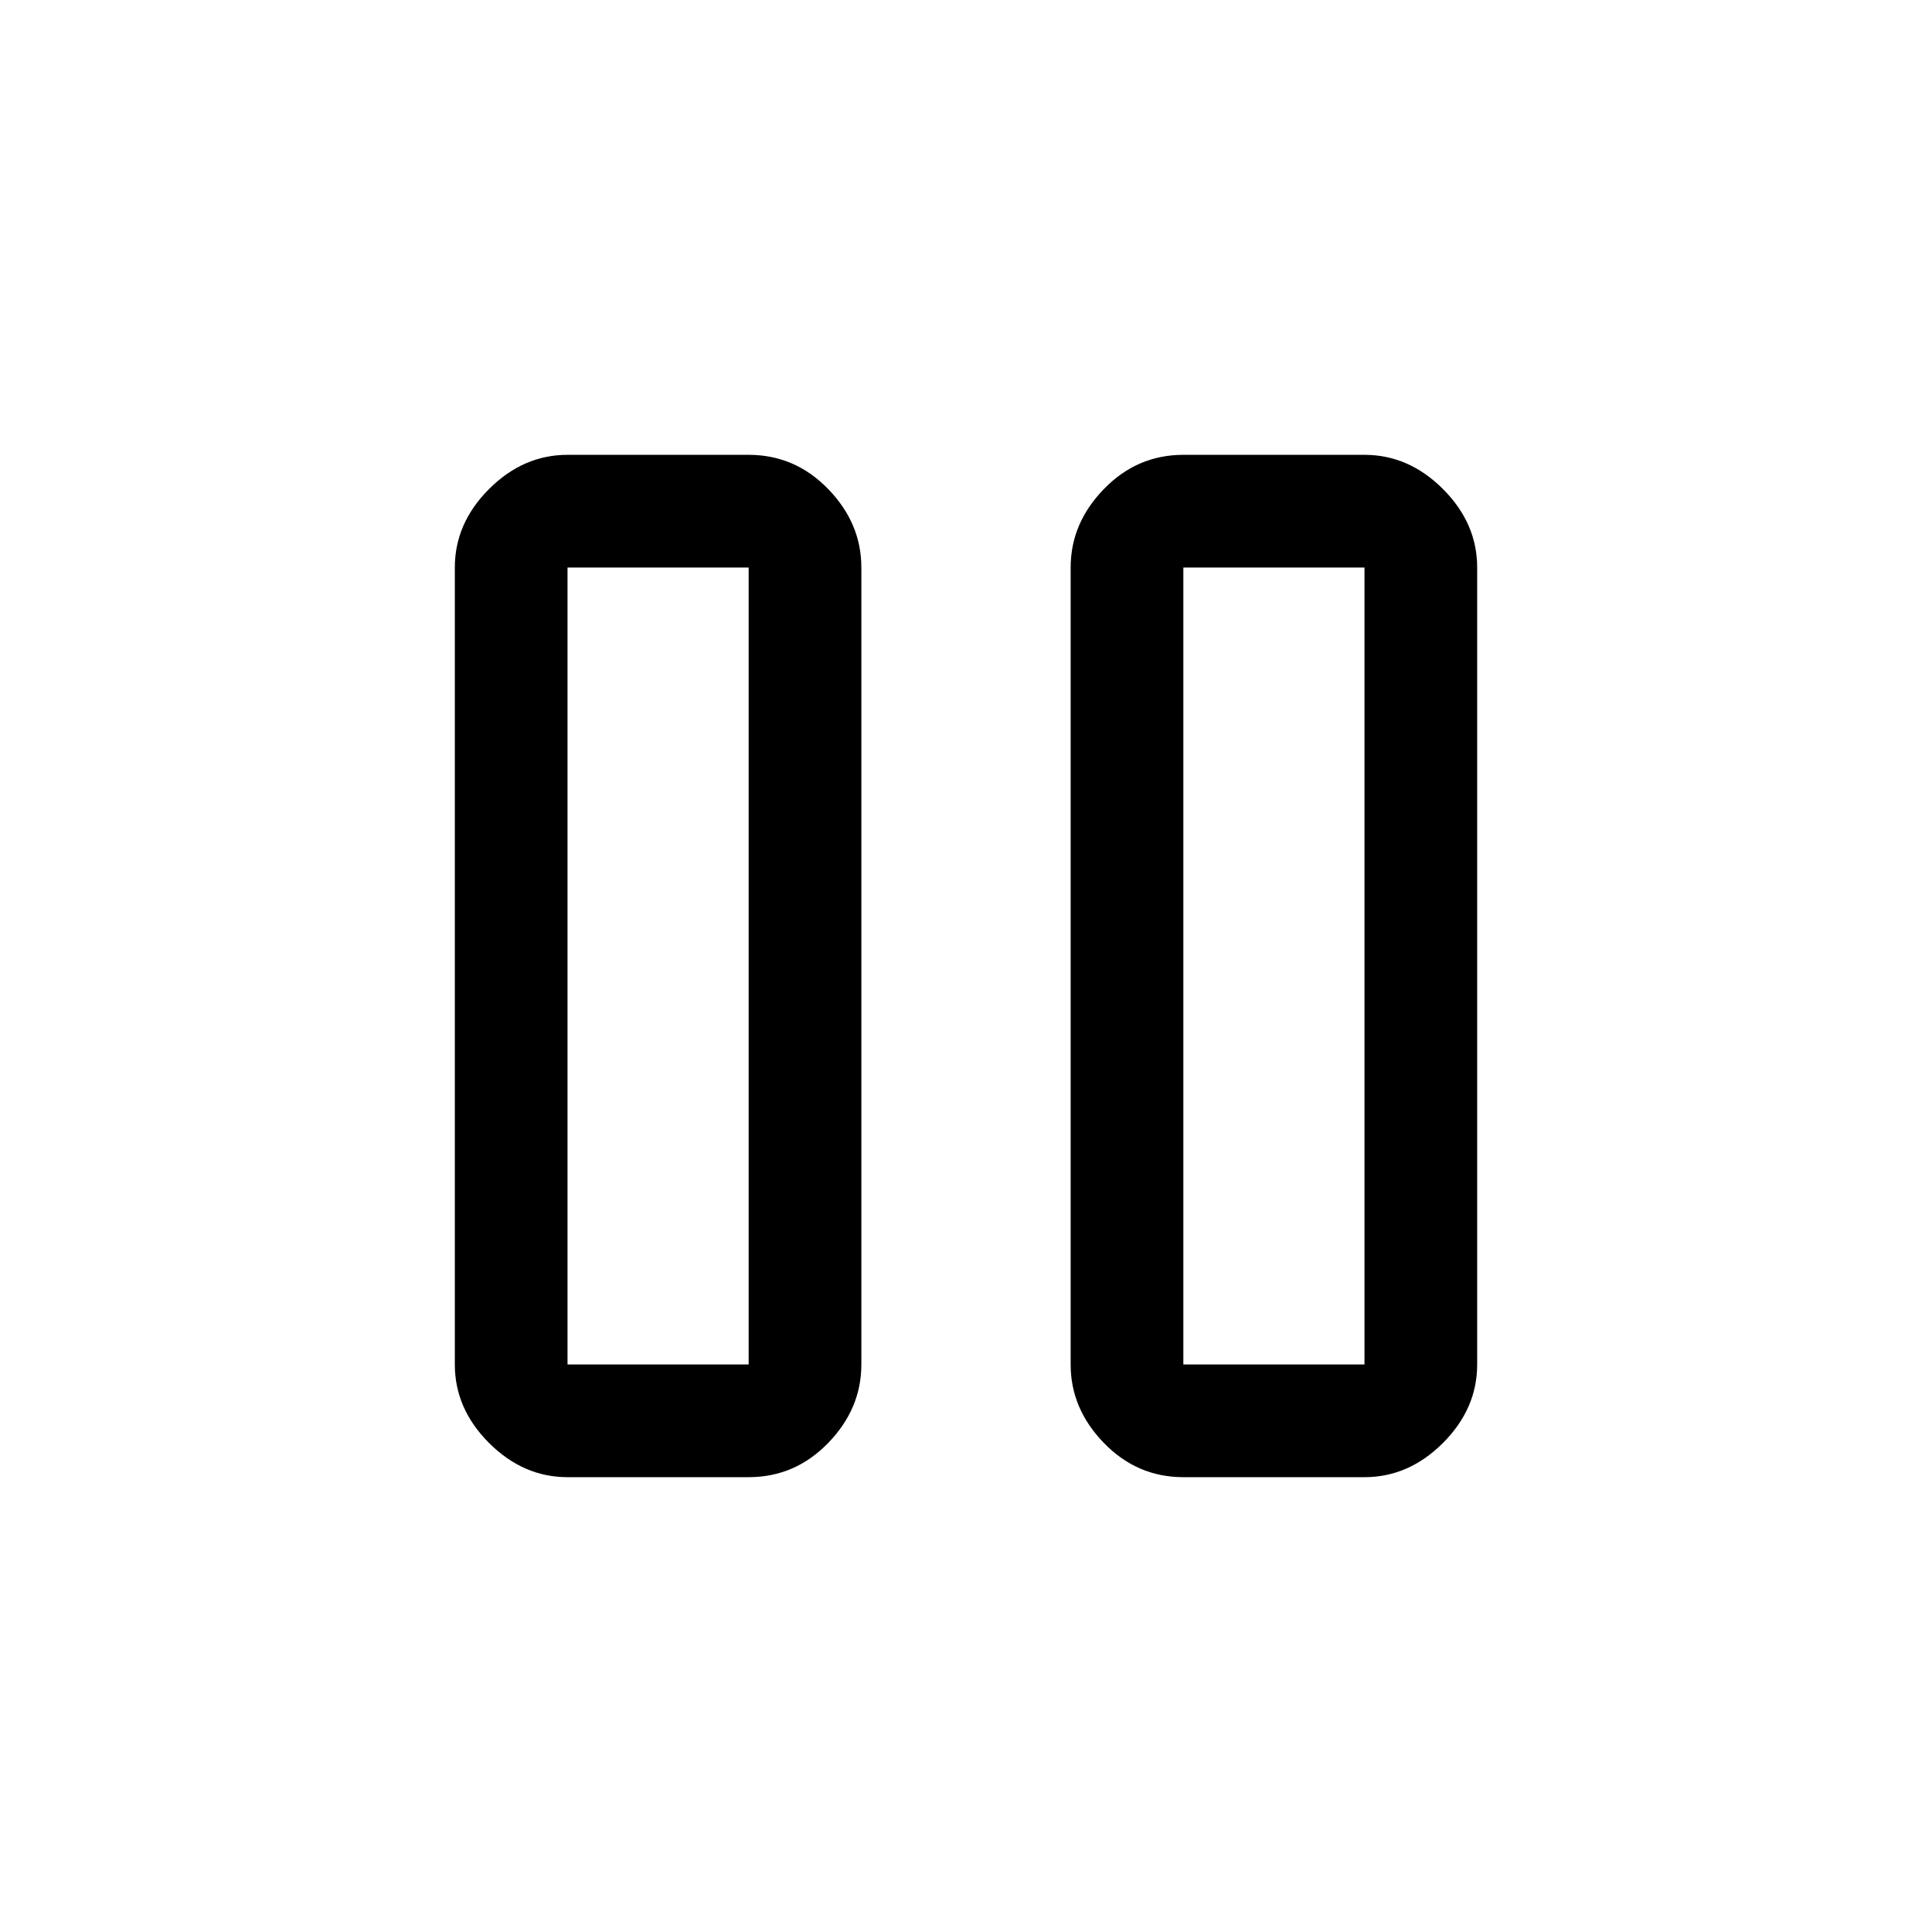 <svg xmlns="http://www.w3.org/2000/svg" height="24" width="24"><path d="M14.7 18.35q-.575 0-.987-.425-.413-.425-.413-.975v-9.9q0-.55.413-.975.412-.425.987-.425h2.25q.55 0 .975.425.425.425.425.975v9.9q0 .55-.425.975-.425.425-.975.425Zm-7.65 0q-.55 0-.975-.425-.425-.425-.425-.975v-9.9q0-.55.425-.975.425-.425.975-.425H9.3q.575 0 .988.425.412.425.412.975v9.9q0 .55-.412.975-.413.425-.988.425Zm7.65-1.4h2.25v-9.9H14.7Zm-7.65 0H9.3v-9.9H7.05Zm0-9.9v9.9Zm7.65 0v9.9Z"/></svg>